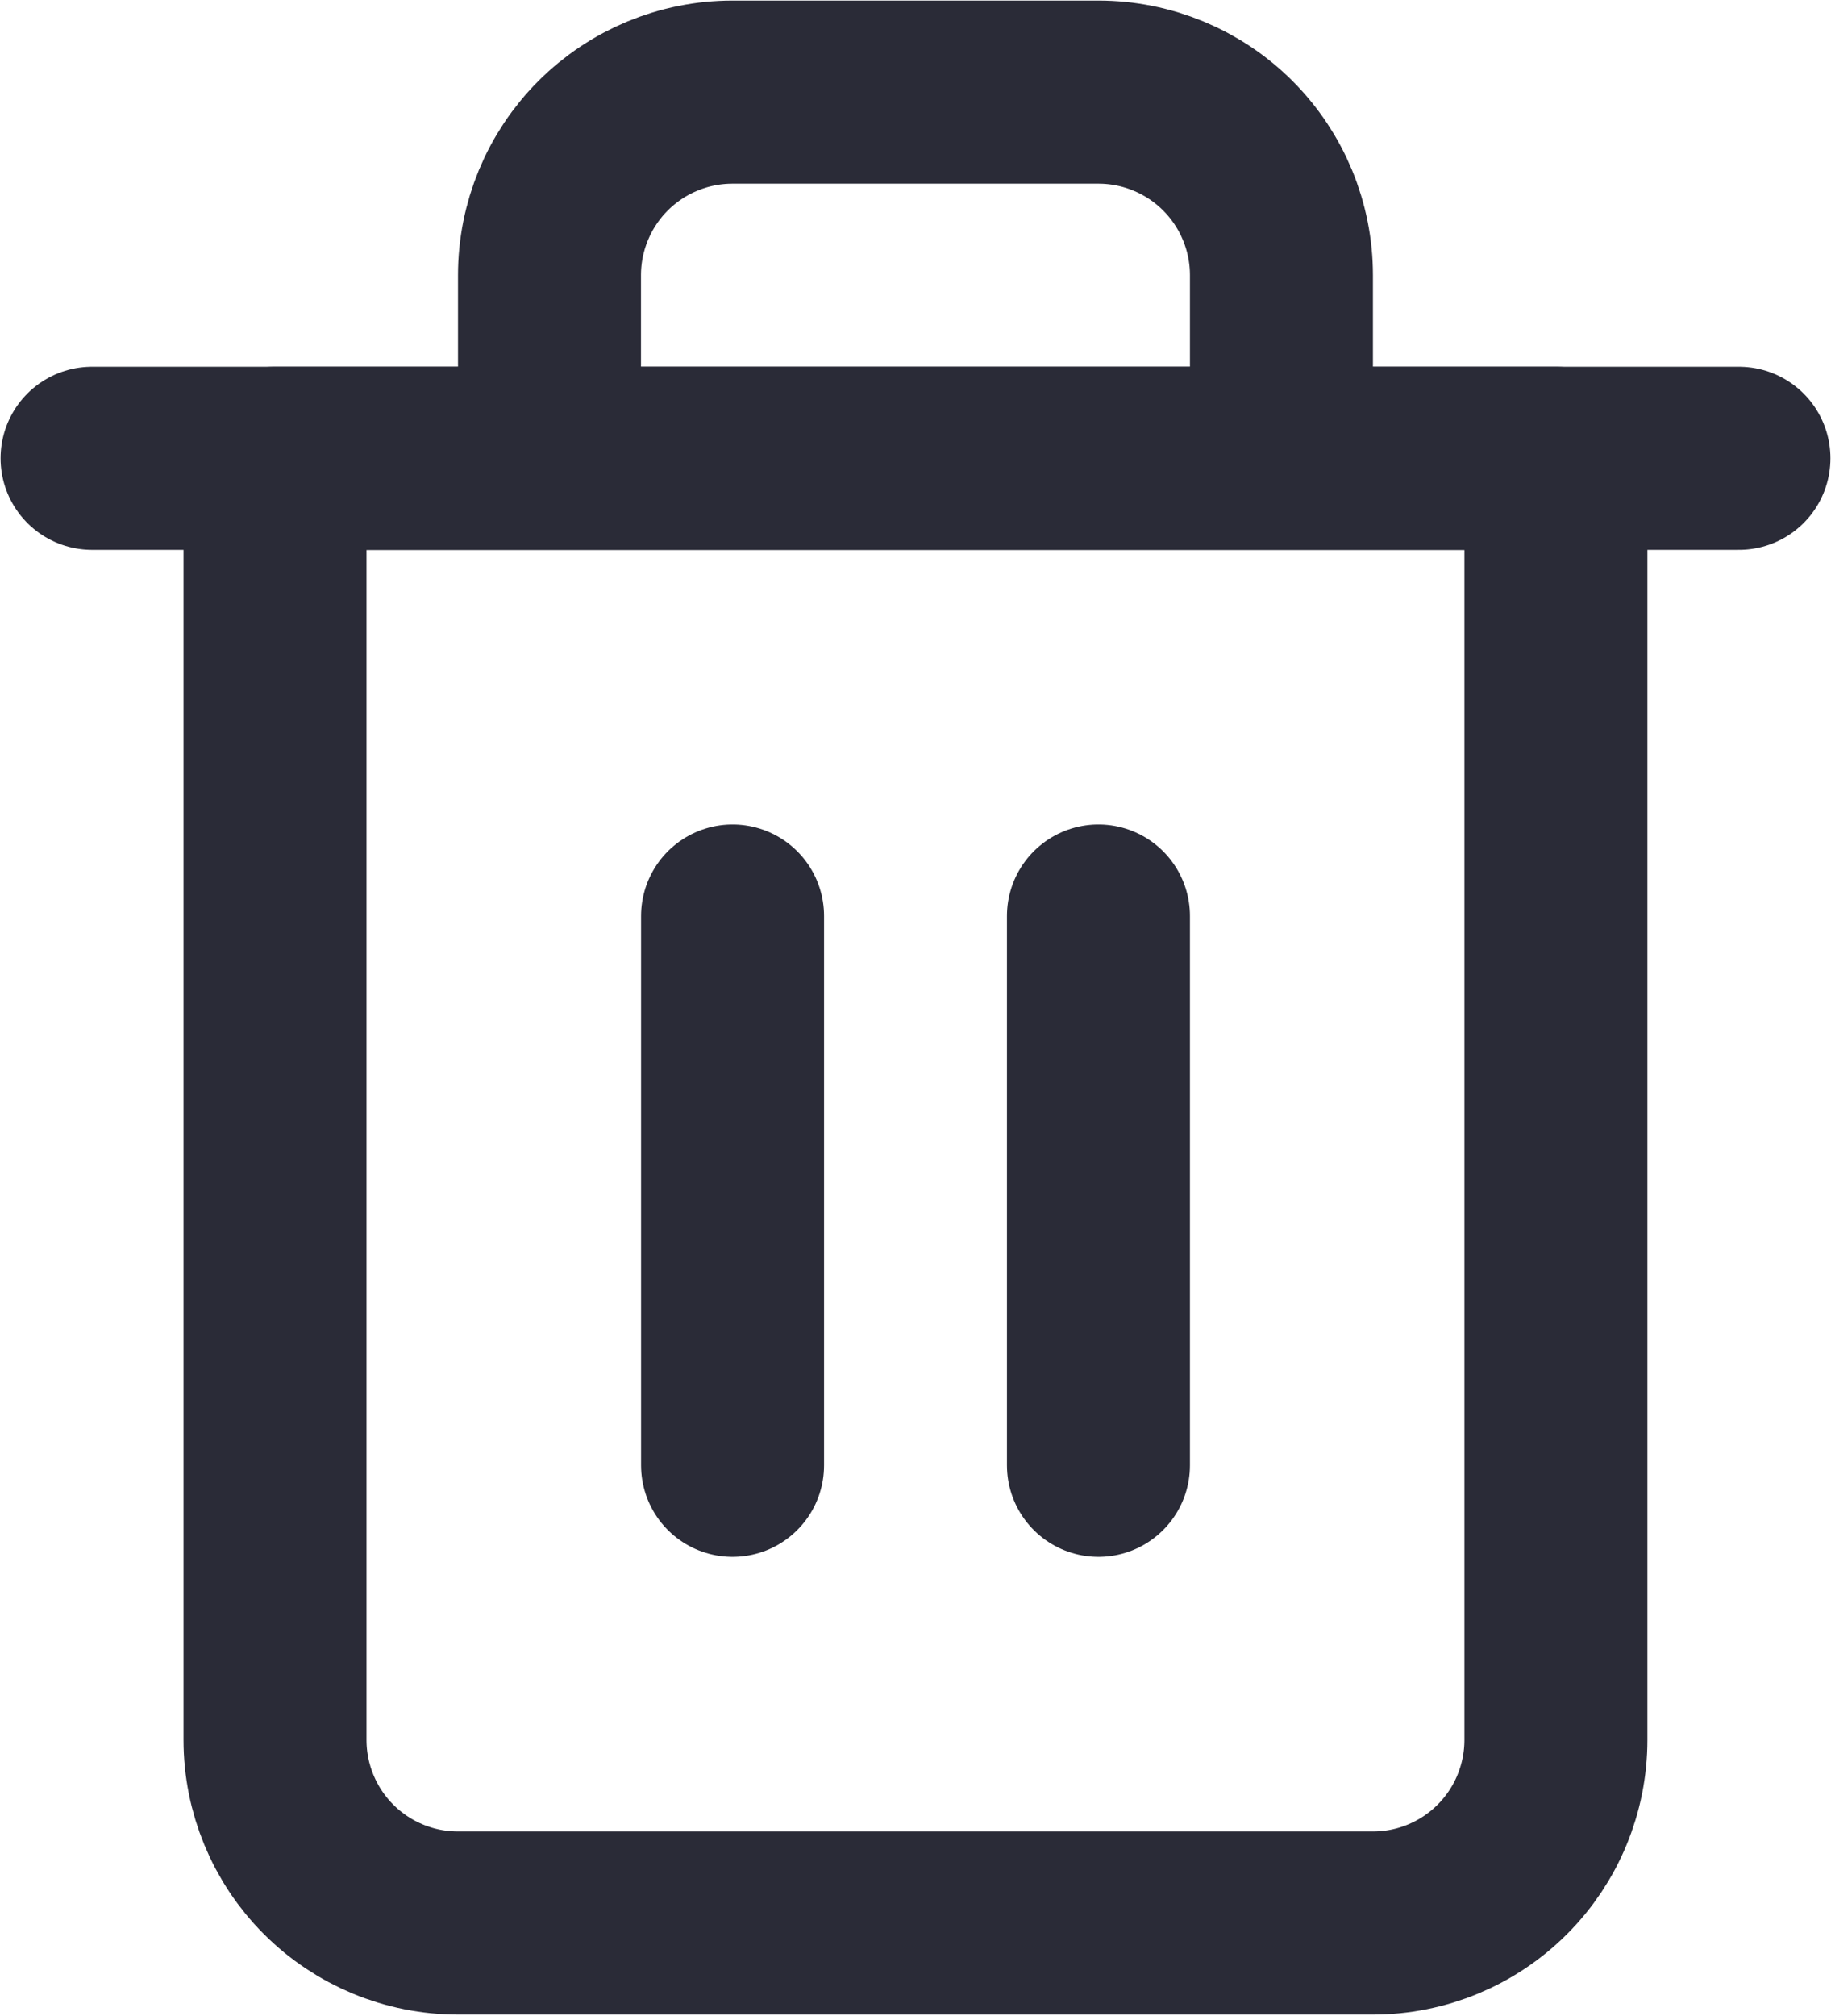 <svg width="179" height="197" viewBox="0 0 179 197" fill="none" xmlns="http://www.w3.org/2000/svg">
<path d="M107.385 89.5V143.167" stroke="#2A2B37" stroke-width="17.889" stroke-linecap="round" stroke-linejoin="round"/>
<path d="M71.615 89.5V143.167" stroke="#2A2B37" stroke-width="17.889" stroke-linecap="round" stroke-linejoin="round"/>
<path d="M53.718 44.778V26.889C53.718 22.145 55.603 17.594 58.958 14.239C62.312 10.885 66.863 9 71.607 9H107.385C112.129 9 116.679 10.885 120.034 14.239C123.389 17.594 125.274 22.145 125.274 26.889V44.778M152.107 44.778V170C152.107 174.744 150.222 179.295 146.867 182.649C143.513 186.004 138.963 187.889 134.218 187.889H44.774C40.029 187.889 35.479 186.004 32.124 182.649C28.77 179.295 26.885 174.744 26.885 170V44.778H152.107Z" stroke="#2A2B37" stroke-width="17.889" stroke-linecap="round" stroke-linejoin="round"/>
<path d="M9 44.778H26.889H170" stroke="#2A2B37" stroke-width="17.889" stroke-linecap="round" stroke-linejoin="round"/>
</svg>

